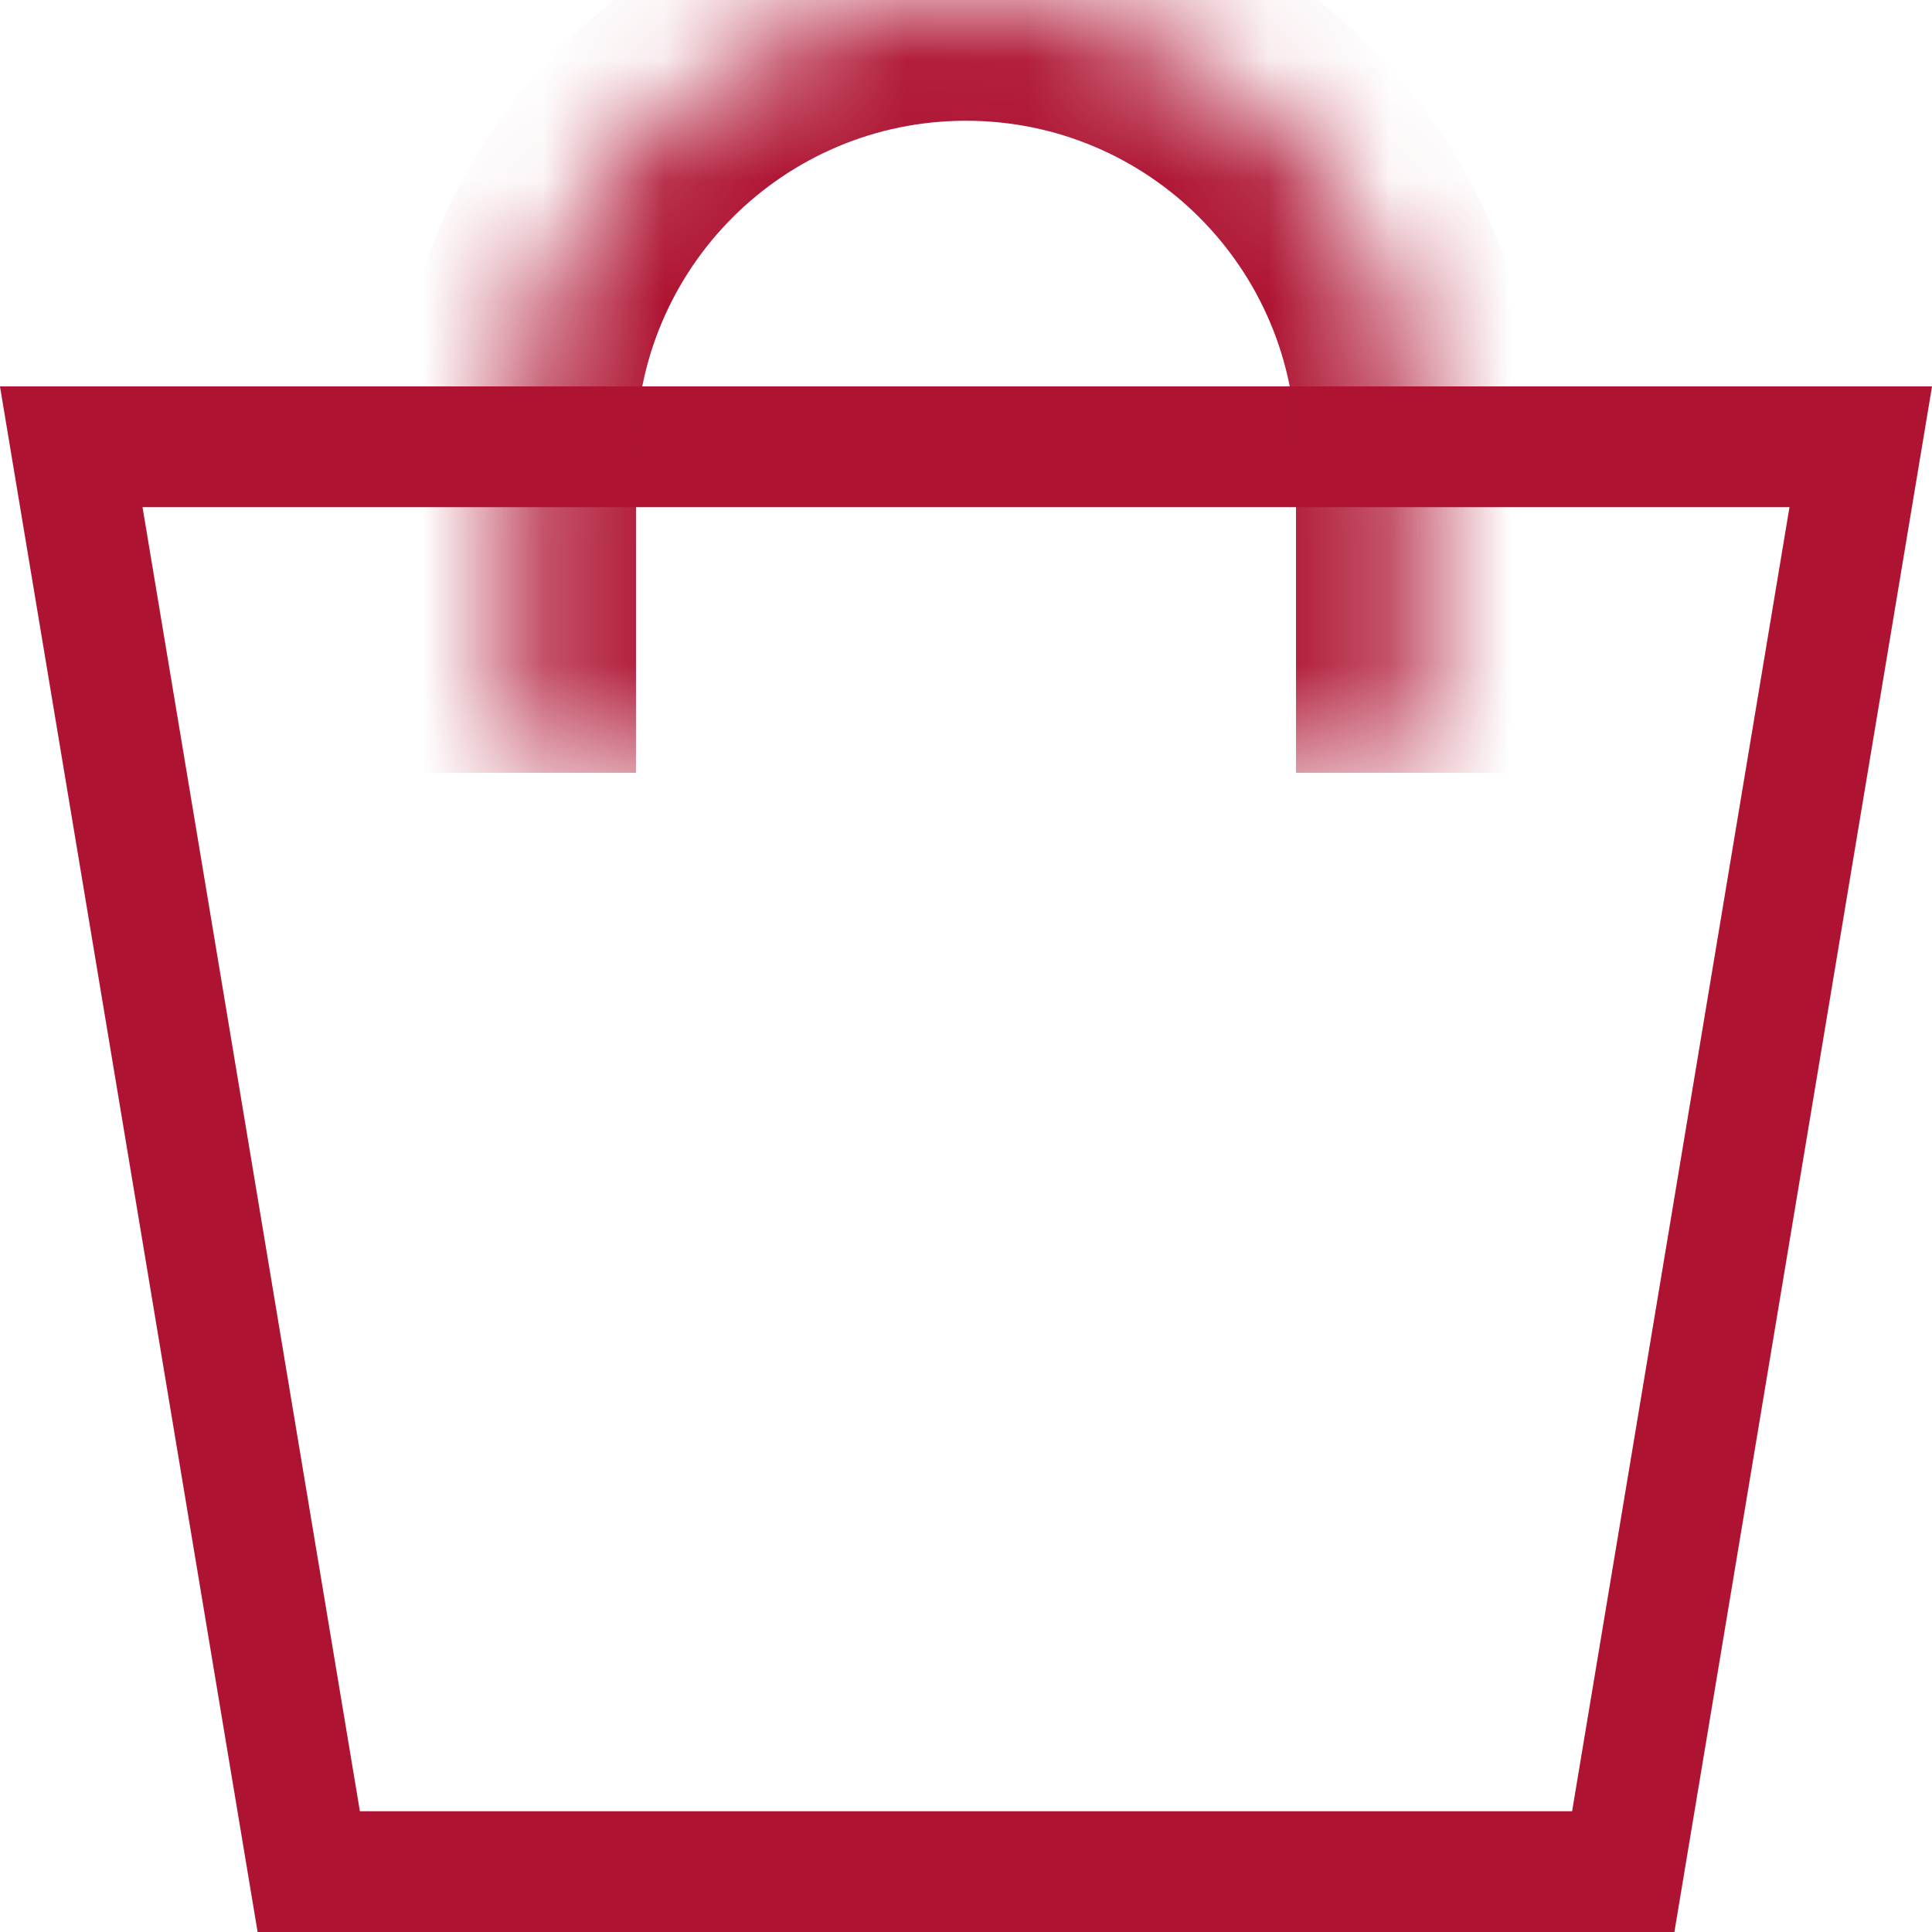 <svg width="16" height="16" viewBox="0 0 16 16" fill="none" xmlns="http://www.w3.org/2000/svg">
<path d="M2.557 15.5L0.59 3.7H15.41L13.443 15.5H2.557Z" stroke="#AE1332"/>
<mask id="path-2-inside-1_107_43" fill="white">
<path d="M4.267 3.733C4.267 1.671 5.938 0 8 0C10.062 0 11.733 1.671 11.733 3.733V6.4H4.267V3.733Z"/>
</mask>
<path d="M3.267 3.733C3.267 1.119 5.386 -1 8 -1C10.614 -1 12.733 1.119 12.733 3.733H10.733C10.733 2.224 9.51 1 8 1C6.49 1 5.267 2.224 5.267 3.733H3.267ZM11.733 6.4H4.267H11.733ZM3.267 6.4V3.733C3.267 1.119 5.386 -1 8 -1V1C6.49 1 5.267 2.224 5.267 3.733V6.4H3.267ZM8 -1C10.614 -1 12.733 1.119 12.733 3.733V6.4H10.733V3.733C10.733 2.224 9.51 1 8 1V-1Z" fill="#AE1332" mask="url(#path-2-inside-1_107_43)"/>
</svg>
